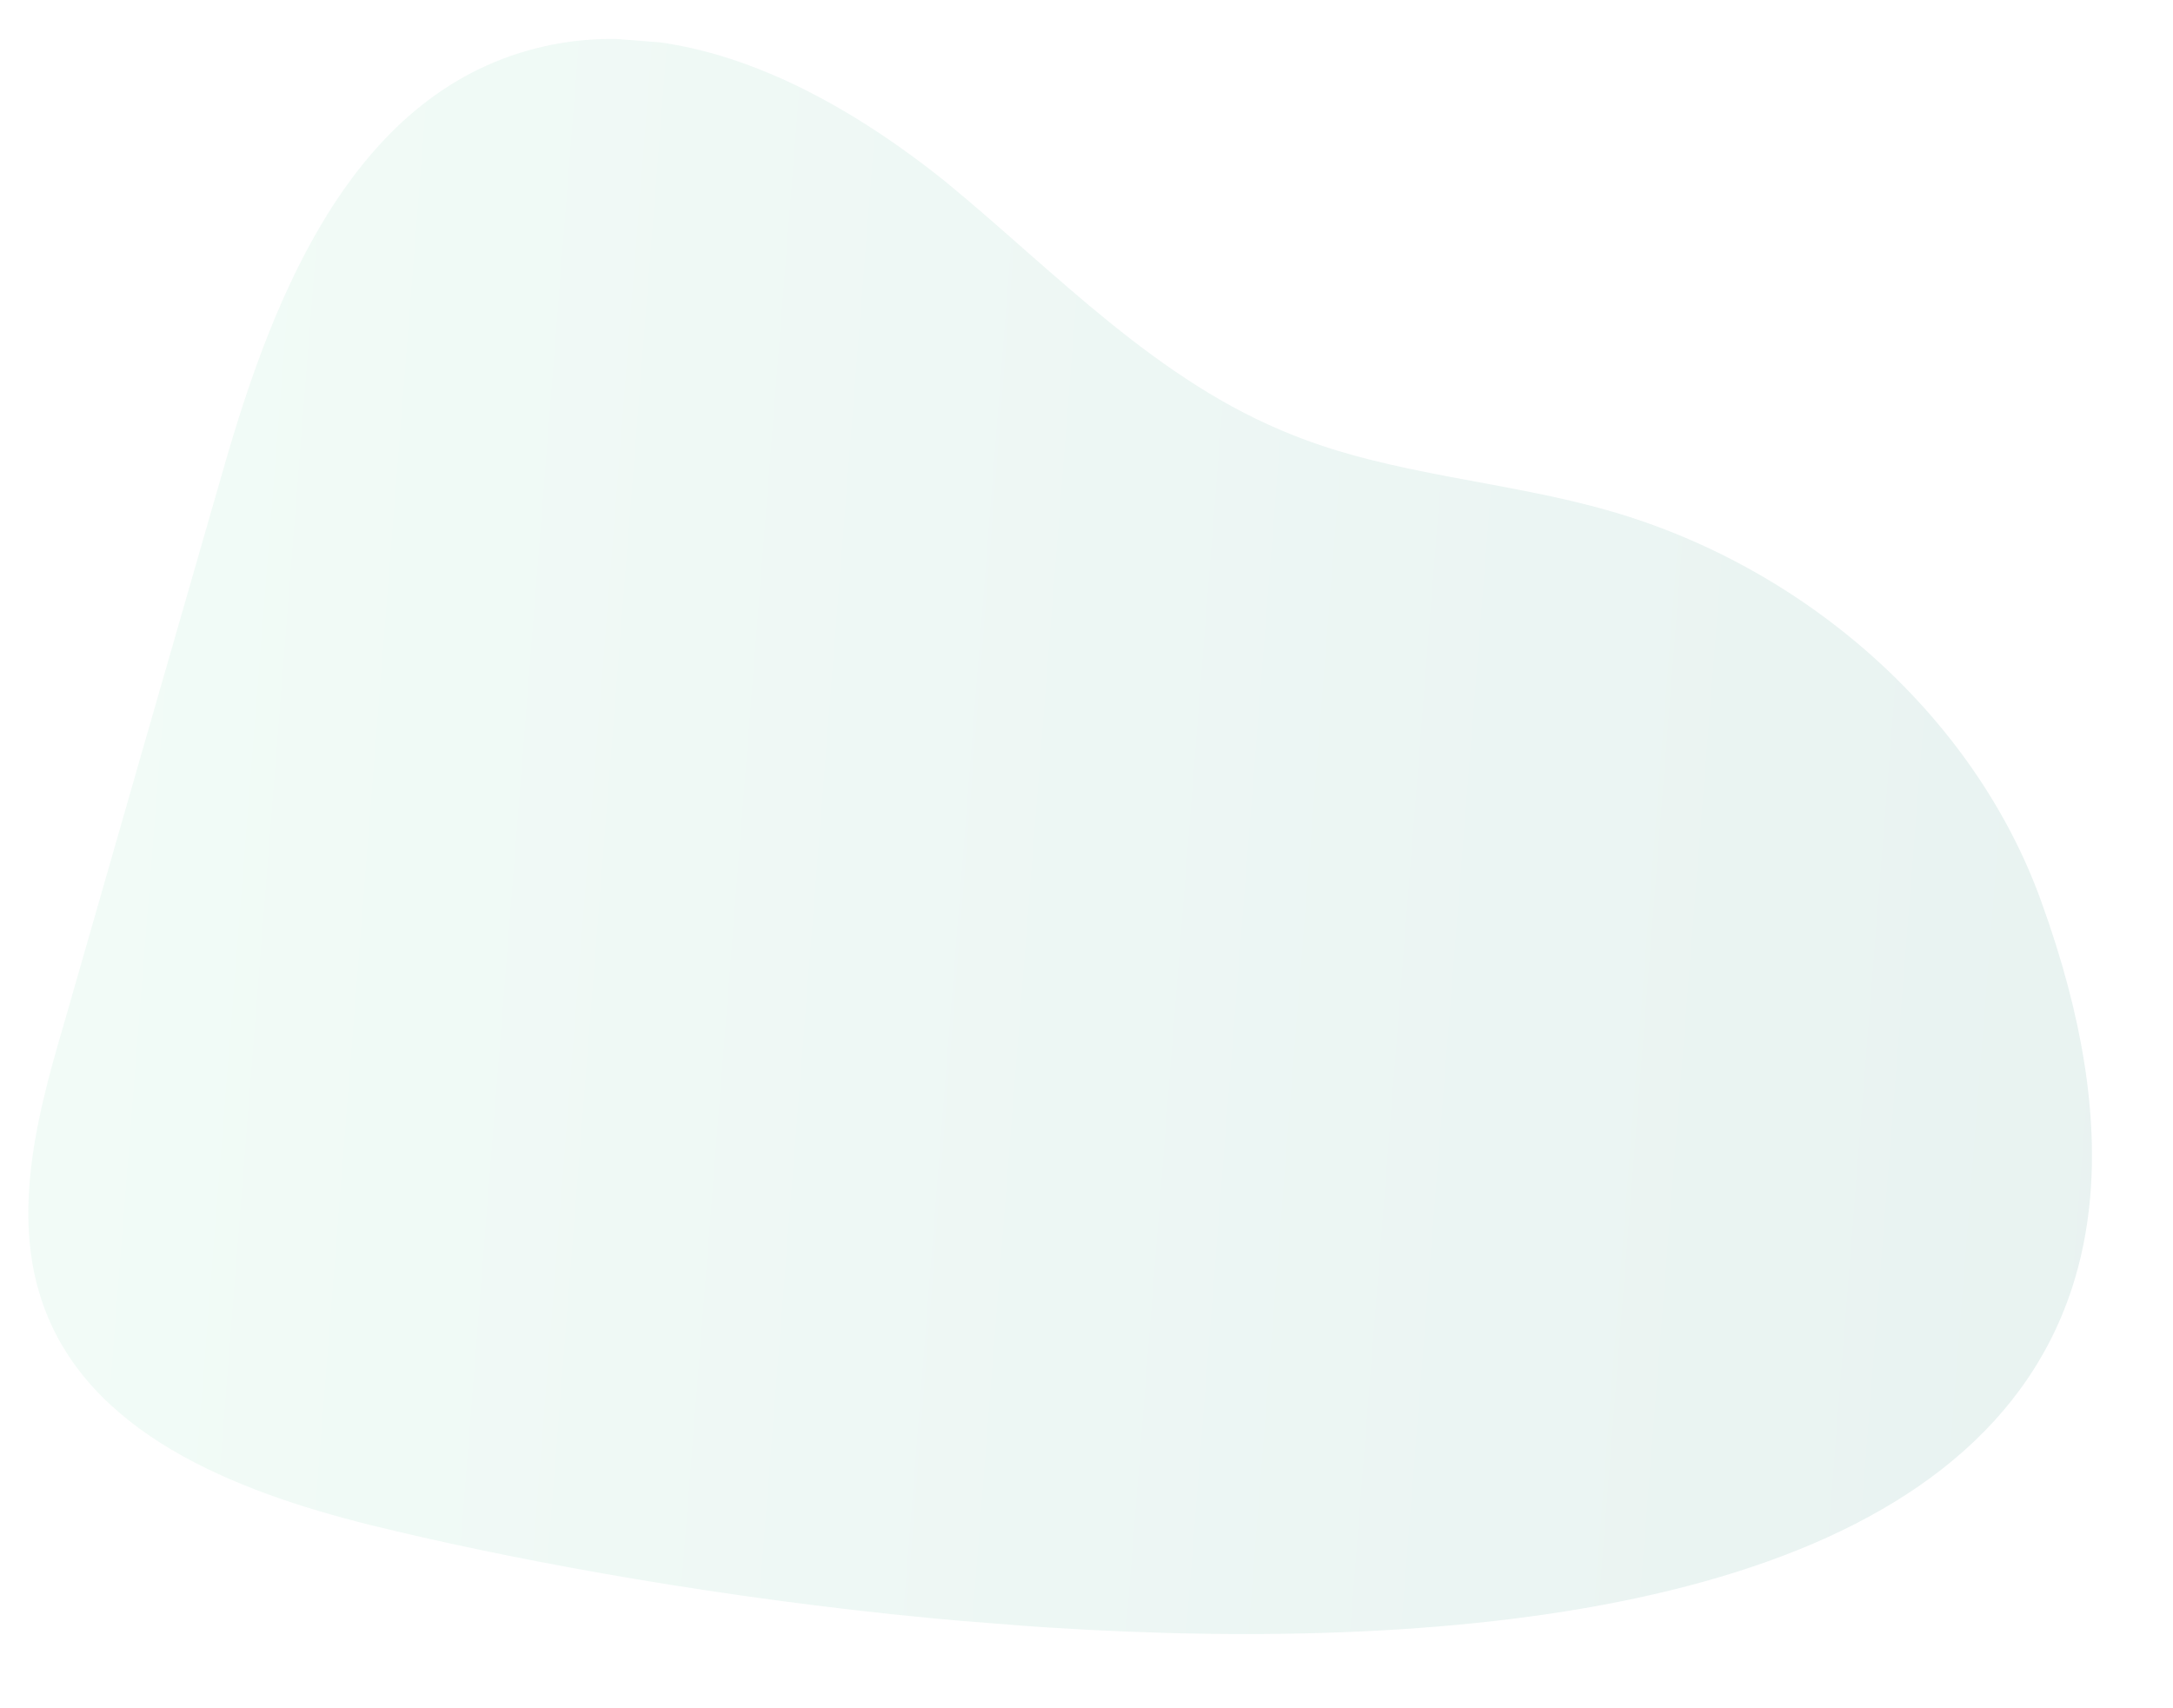 <svg width="701" height="551" viewBox="0 0 701 551" fill="none" xmlns="http://www.w3.org/2000/svg">
<g opacity="0.1" clip-path="url(#clip0_20_0)">
<path d="M519.521 164.889C485.922 155.142 449.671 153.408 417.14 140.382C373.219 123.095 340.806 88.028 305.112 58.682C268.987 29.677 222.034 4.676 175.949 14.875C114.646 28.361 88.428 94.315 72.271 150.598C55.018 210.531 37.765 270.465 20.482 330.769C11.107 362.546 2.301 397.357 16.867 428.029C35.238 466.848 83.637 483.74 127.712 493.938C302.748 535.378 767.733 591.428 658.409 290.561C637.168 231.708 583.562 183.386 519.521 164.889Z" fill="url(#paint0_linear_20_0)"/>
</g>
<defs>
<linearGradient id="paint0_linear_20_0" x1="680.978" y1="301.221" x2="19.969" y2="249.169" gradientUnits="userSpaceOnUse">
<stop stop-color="#1A7F72"/>
<stop offset="1" stop-color="#7ADBAE"/>
</linearGradient>
<clipPath id="clip0_20_0">
<rect width="500" height="663.434" fill="white" transform="translate(700.638 52.083) rotate(94.503)"/>
</clipPath>
</defs>
</svg>
